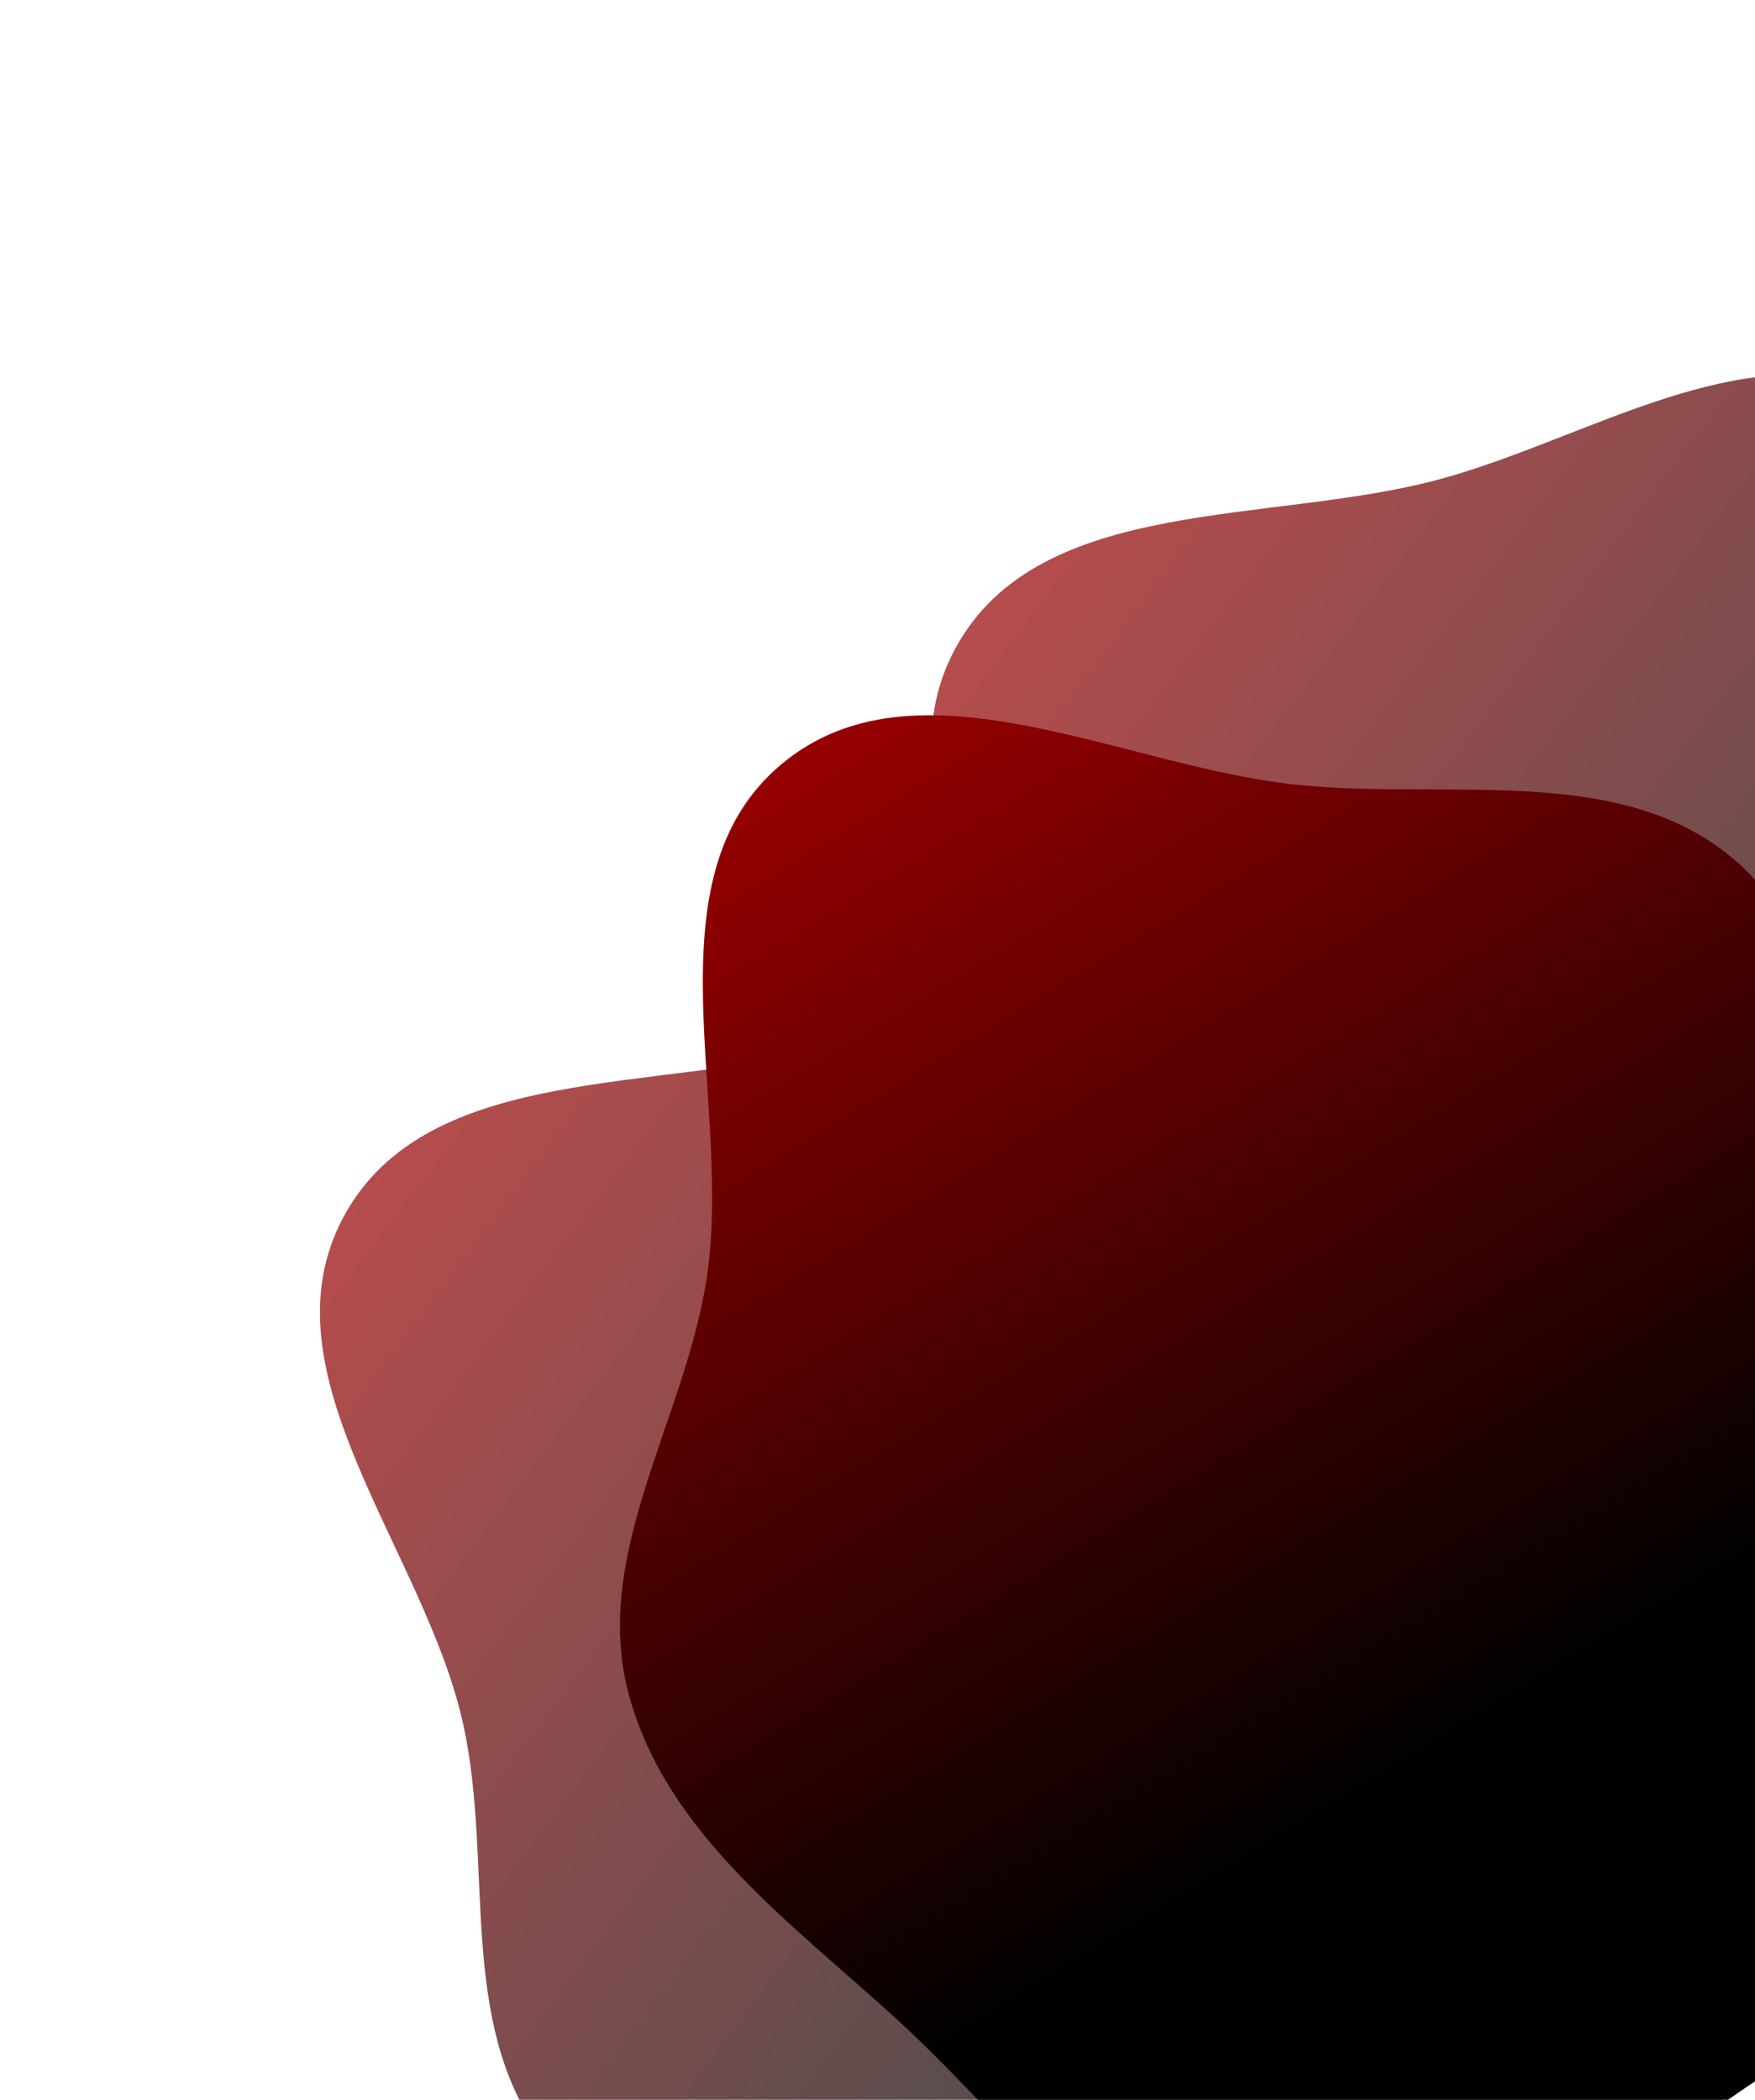 <svg width="321" height="384" viewBox="0 0 321 384" fill="none" xmlns="http://www.w3.org/2000/svg">
<path fill-rule="evenodd" clip-rule="evenodd" d="M99.042 390.647C114.836 412.22 142.541 418.936 167.475 428.586C196.125 439.674 225.216 459.863 254.583 450.844C284.364 441.698 298.047 408.835 315.6 383.096C333.827 356.368 365.959 330.085 358.383 298.633C350.635 266.465 304.786 263.367 281.176 240.185C261.418 220.786 258.609 185.036 232.709 175.241C206.421 165.3 179.128 183.822 152.05 191.352C120.958 199.998 78.235 194.086 62.878 222.469C47.313 251.239 77.92 283.676 84.796 315.655C90.28 341.155 83.635 369.602 99.042 390.647Z" fill="url(#paint0_linear)" fill-opacity="0.7"/>
<path fill-rule="evenodd" clip-rule="evenodd" d="M210.895 286.777C226.689 308.35 254.394 315.066 279.328 324.716C307.978 335.804 337.069 355.993 366.436 346.974C396.217 337.829 409.9 304.966 427.453 279.227C445.68 252.498 477.812 226.216 470.236 194.763C462.487 162.595 416.639 159.497 393.029 136.315C373.271 116.916 370.461 81.166 344.562 71.372C318.274 61.43 290.981 79.953 263.903 87.483C232.811 96.129 190.088 90.216 174.731 118.6C159.166 147.369 189.773 179.807 196.649 211.786C202.133 237.285 195.488 265.732 210.895 286.777Z" fill="url(#paint1_linear)" fill-opacity="0.7"/>
<path fill-rule="evenodd" clip-rule="evenodd" d="M114.941 309.59C121.745 335.446 145.07 351.836 164.742 369.941C187.347 390.745 207.031 420.18 237.661 422.534C268.724 424.922 293.485 399.346 319.239 381.817C345.984 363.613 385.505 350.913 389.965 318.87C394.527 286.097 352.993 266.435 339.504 236.221C328.216 210.937 338.685 176.639 318.167 158.046C297.341 139.173 265.162 146.422 237.207 143.52C205.108 140.188 167.512 119.05 142.834 139.844C117.819 160.921 134.432 202.31 129.128 234.587C124.899 260.325 108.305 284.366 114.941 309.59Z" fill="url(#paint2_linear)"/>
<defs>
<linearGradient id="paint0_linear" x1="44.499" y1="247.154" x2="310.914" y2="448.519" gradientUnits="userSpaceOnUse">
<stop stop-color="#960001"/>
<stop offset="0.648" stop-color="#010101"/>
</linearGradient>
<linearGradient id="paint1_linear" x1="156.352" y1="143.284" x2="422.767" y2="344.649" gradientUnits="userSpaceOnUse">
<stop stop-color="#960001"/>
<stop offset="0.648" stop-color="#010101"/>
</linearGradient>
<linearGradient id="paint2_linear" x1="116.696" y1="156.09" x2="290.935" y2="440.986" gradientUnits="userSpaceOnUse">
<stop stop-color="#960001"/>
<stop offset="0.648" stop-color="#010101"/>
</linearGradient>
</defs>
</svg>
